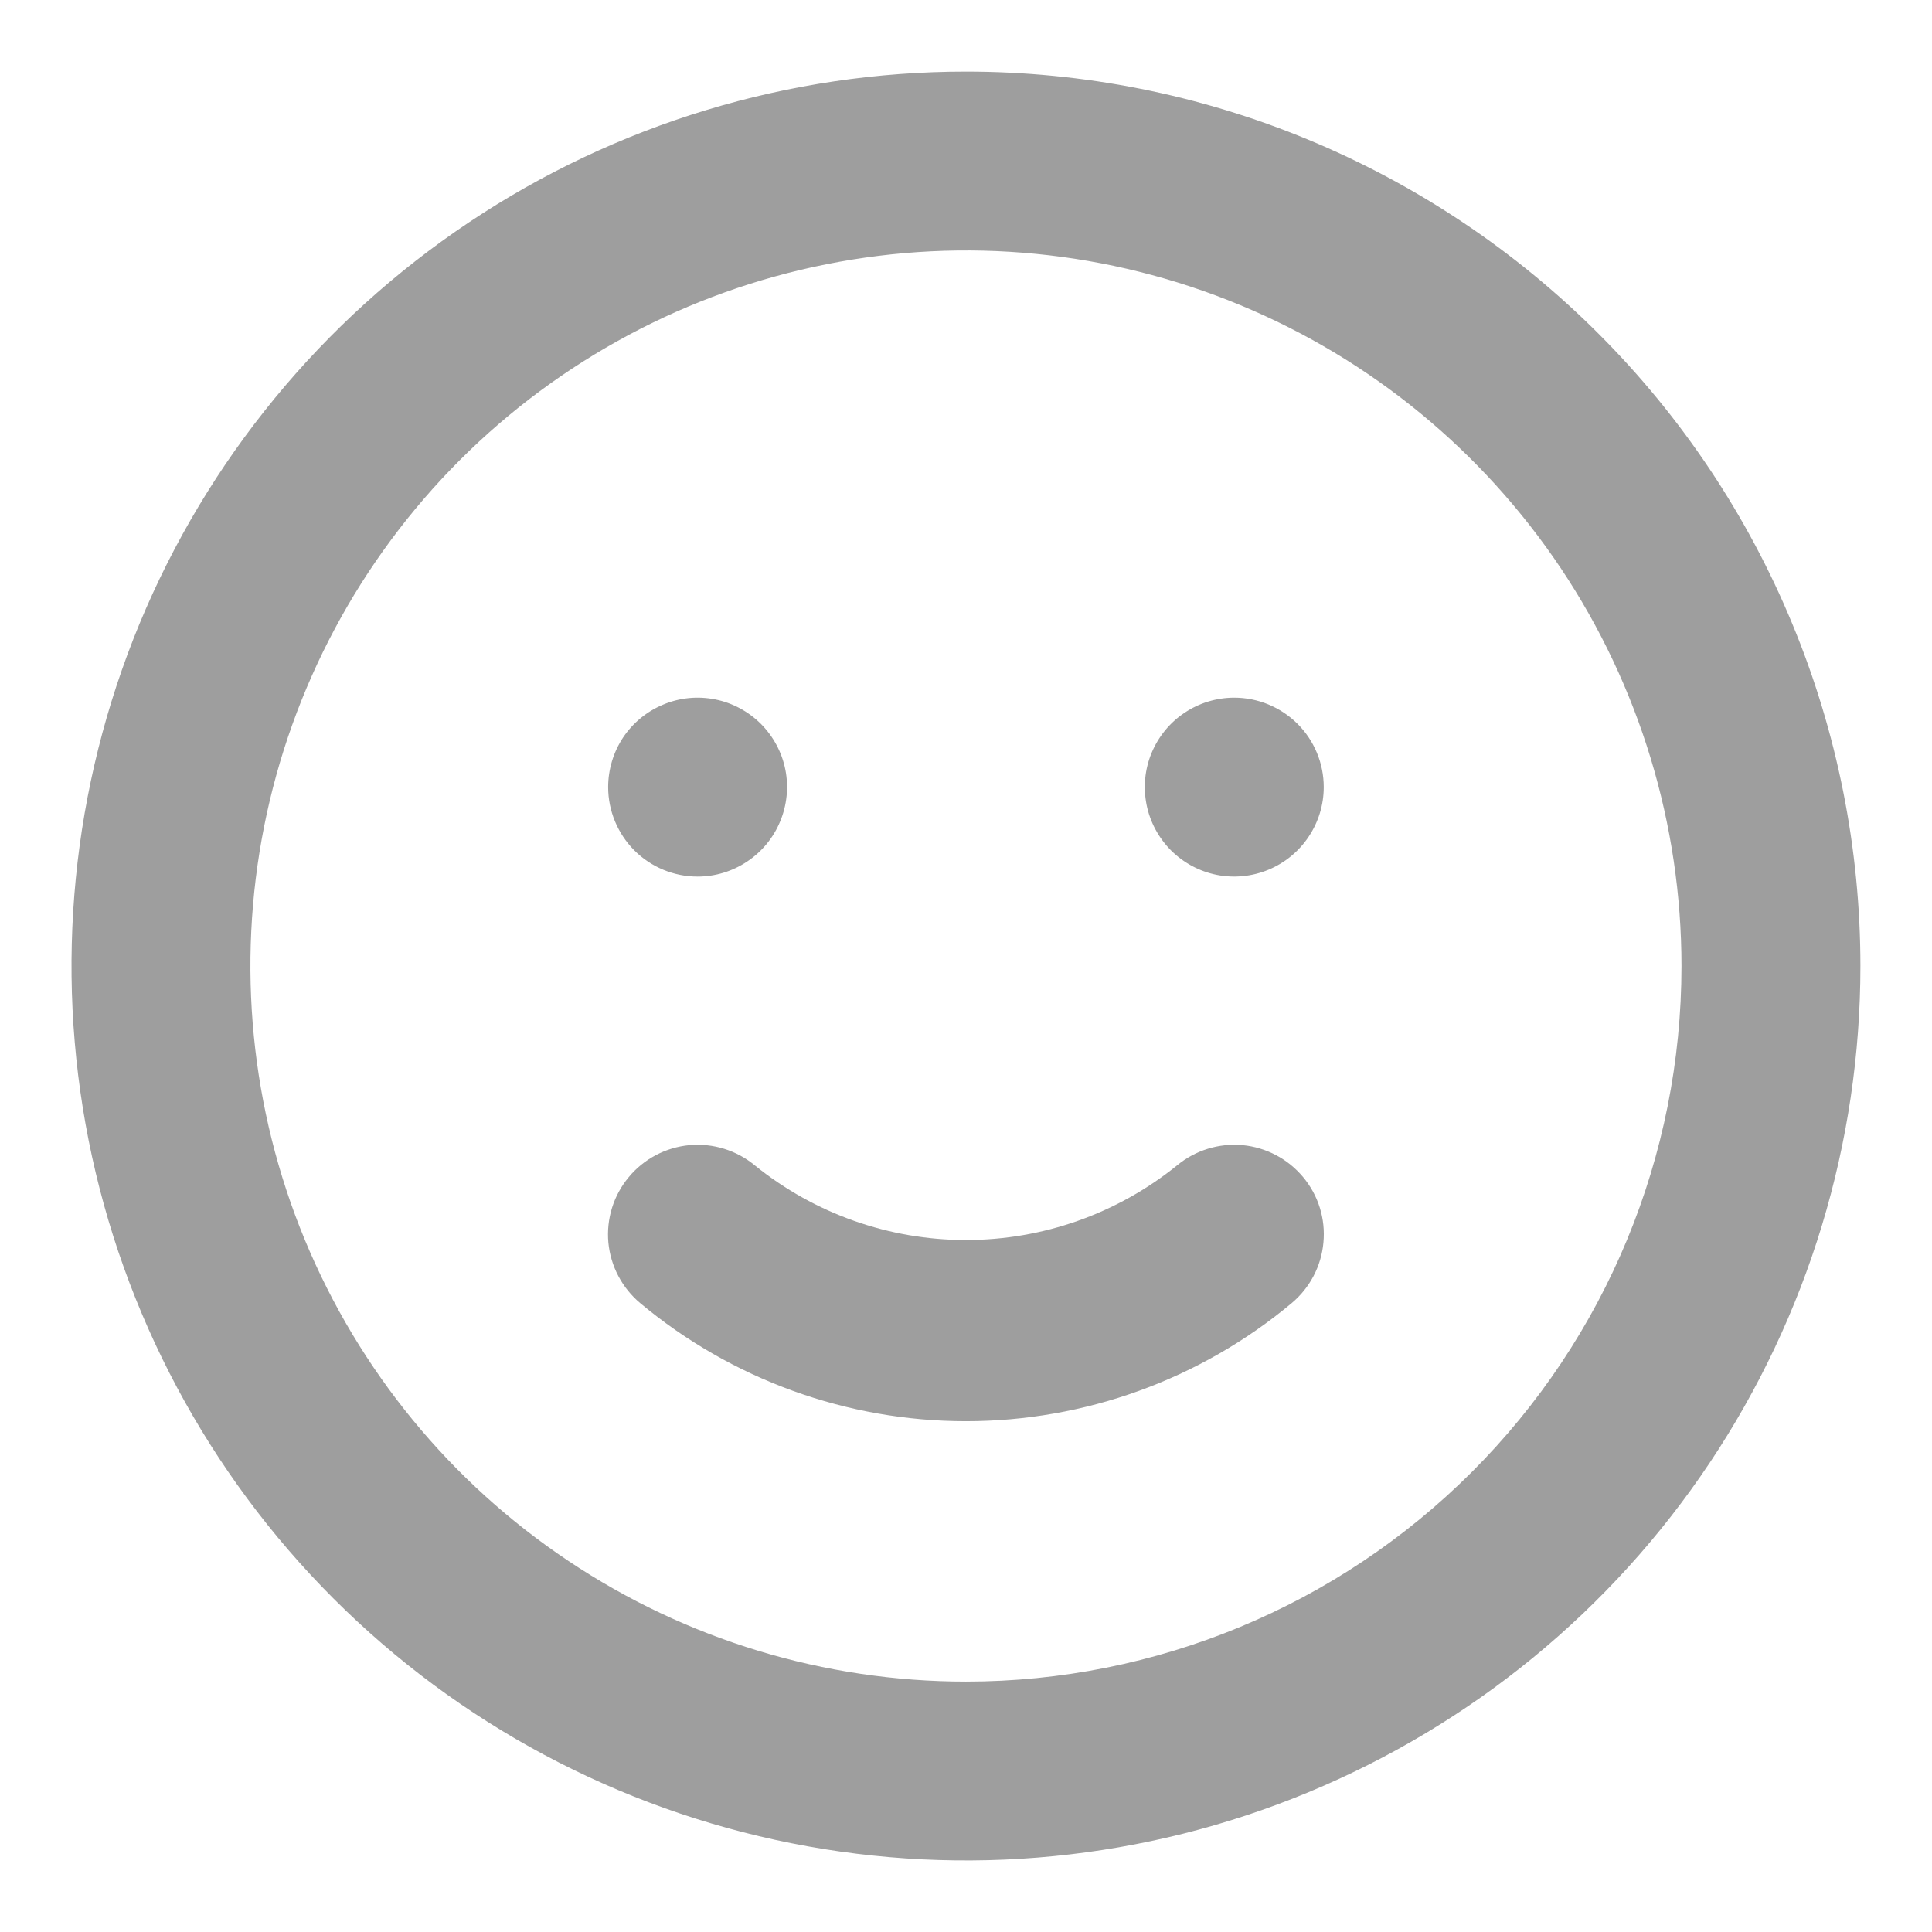 <svg width="18" height="18" viewBox="0 0 18 18" fill="none" xmlns="http://www.w3.org/2000/svg">
<path d="M10.966 10.858C10.409 11.308 9.715 11.553 8.999 11.553C8.284 11.553 7.59 11.308 7.033 10.858C6.863 10.717 6.643 10.649 6.423 10.669C6.202 10.69 5.999 10.797 5.858 10.967C5.716 11.137 5.648 11.356 5.668 11.577C5.689 11.797 5.796 12 5.966 12.142C6.817 12.852 7.891 13.241 8.999 13.241C10.108 13.241 11.182 12.852 12.033 12.142C12.203 12 12.31 11.797 12.33 11.577C12.351 11.356 12.283 11.137 12.141 10.967C12.071 10.883 11.985 10.813 11.888 10.762C11.791 10.711 11.685 10.679 11.576 10.669C11.356 10.649 11.136 10.717 10.966 10.858ZM6.499 8.167C6.664 8.167 6.825 8.118 6.962 8.026C7.099 7.935 7.206 7.805 7.269 7.652C7.332 7.5 7.349 7.332 7.317 7.171C7.285 7.009 7.205 6.861 7.089 6.744C6.972 6.628 6.824 6.548 6.662 6.516C6.5 6.484 6.333 6.5 6.18 6.564C6.028 6.627 5.898 6.733 5.806 6.87C5.715 7.007 5.666 7.169 5.666 7.333C5.666 7.554 5.754 7.766 5.91 7.923C6.066 8.079 6.278 8.167 6.499 8.167ZM11.499 6.5C11.335 6.5 11.173 6.549 11.036 6.641C10.899 6.732 10.793 6.862 10.729 7.015C10.666 7.167 10.65 7.334 10.682 7.496C10.714 7.658 10.794 7.806 10.91 7.923C11.027 8.039 11.175 8.119 11.337 8.151C11.498 8.183 11.666 8.166 11.818 8.103C11.97 8.04 12.101 7.933 12.192 7.796C12.284 7.659 12.333 7.498 12.333 7.333C12.333 7.112 12.245 6.9 12.089 6.744C11.932 6.588 11.72 6.5 11.499 6.5ZM8.999 0.667C7.351 0.667 5.74 1.155 4.37 2.071C2.999 2.987 1.931 4.288 1.3 5.811C0.67 7.334 0.505 9.009 0.826 10.626C1.148 12.242 1.941 13.727 3.107 14.893C4.272 16.058 5.757 16.852 7.374 17.173C8.99 17.495 10.666 17.33 12.188 16.699C13.711 16.068 15.013 15 15.928 13.63C16.844 12.259 17.333 10.648 17.333 9C17.333 7.906 17.117 6.822 16.698 5.811C16.28 4.8 15.666 3.881 14.892 3.108C14.118 2.334 13.199 1.72 12.188 1.301C11.177 0.882 10.094 0.667 8.999 0.667ZM8.999 15.667C7.681 15.667 6.392 15.276 5.296 14.543C4.199 13.811 3.345 12.77 2.84 11.551C2.336 10.333 2.204 8.993 2.461 7.699C2.718 6.406 3.353 5.218 4.285 4.286C5.218 3.354 6.406 2.719 7.699 2.462C8.992 2.204 10.332 2.336 11.551 2.841C12.769 3.345 13.81 4.2 14.543 5.296C15.275 6.393 15.666 7.682 15.666 9C15.666 10.768 14.964 12.464 13.713 13.714C12.463 14.964 10.768 15.667 8.999 15.667Z" fill="#9E9E9E"/>
</svg>
